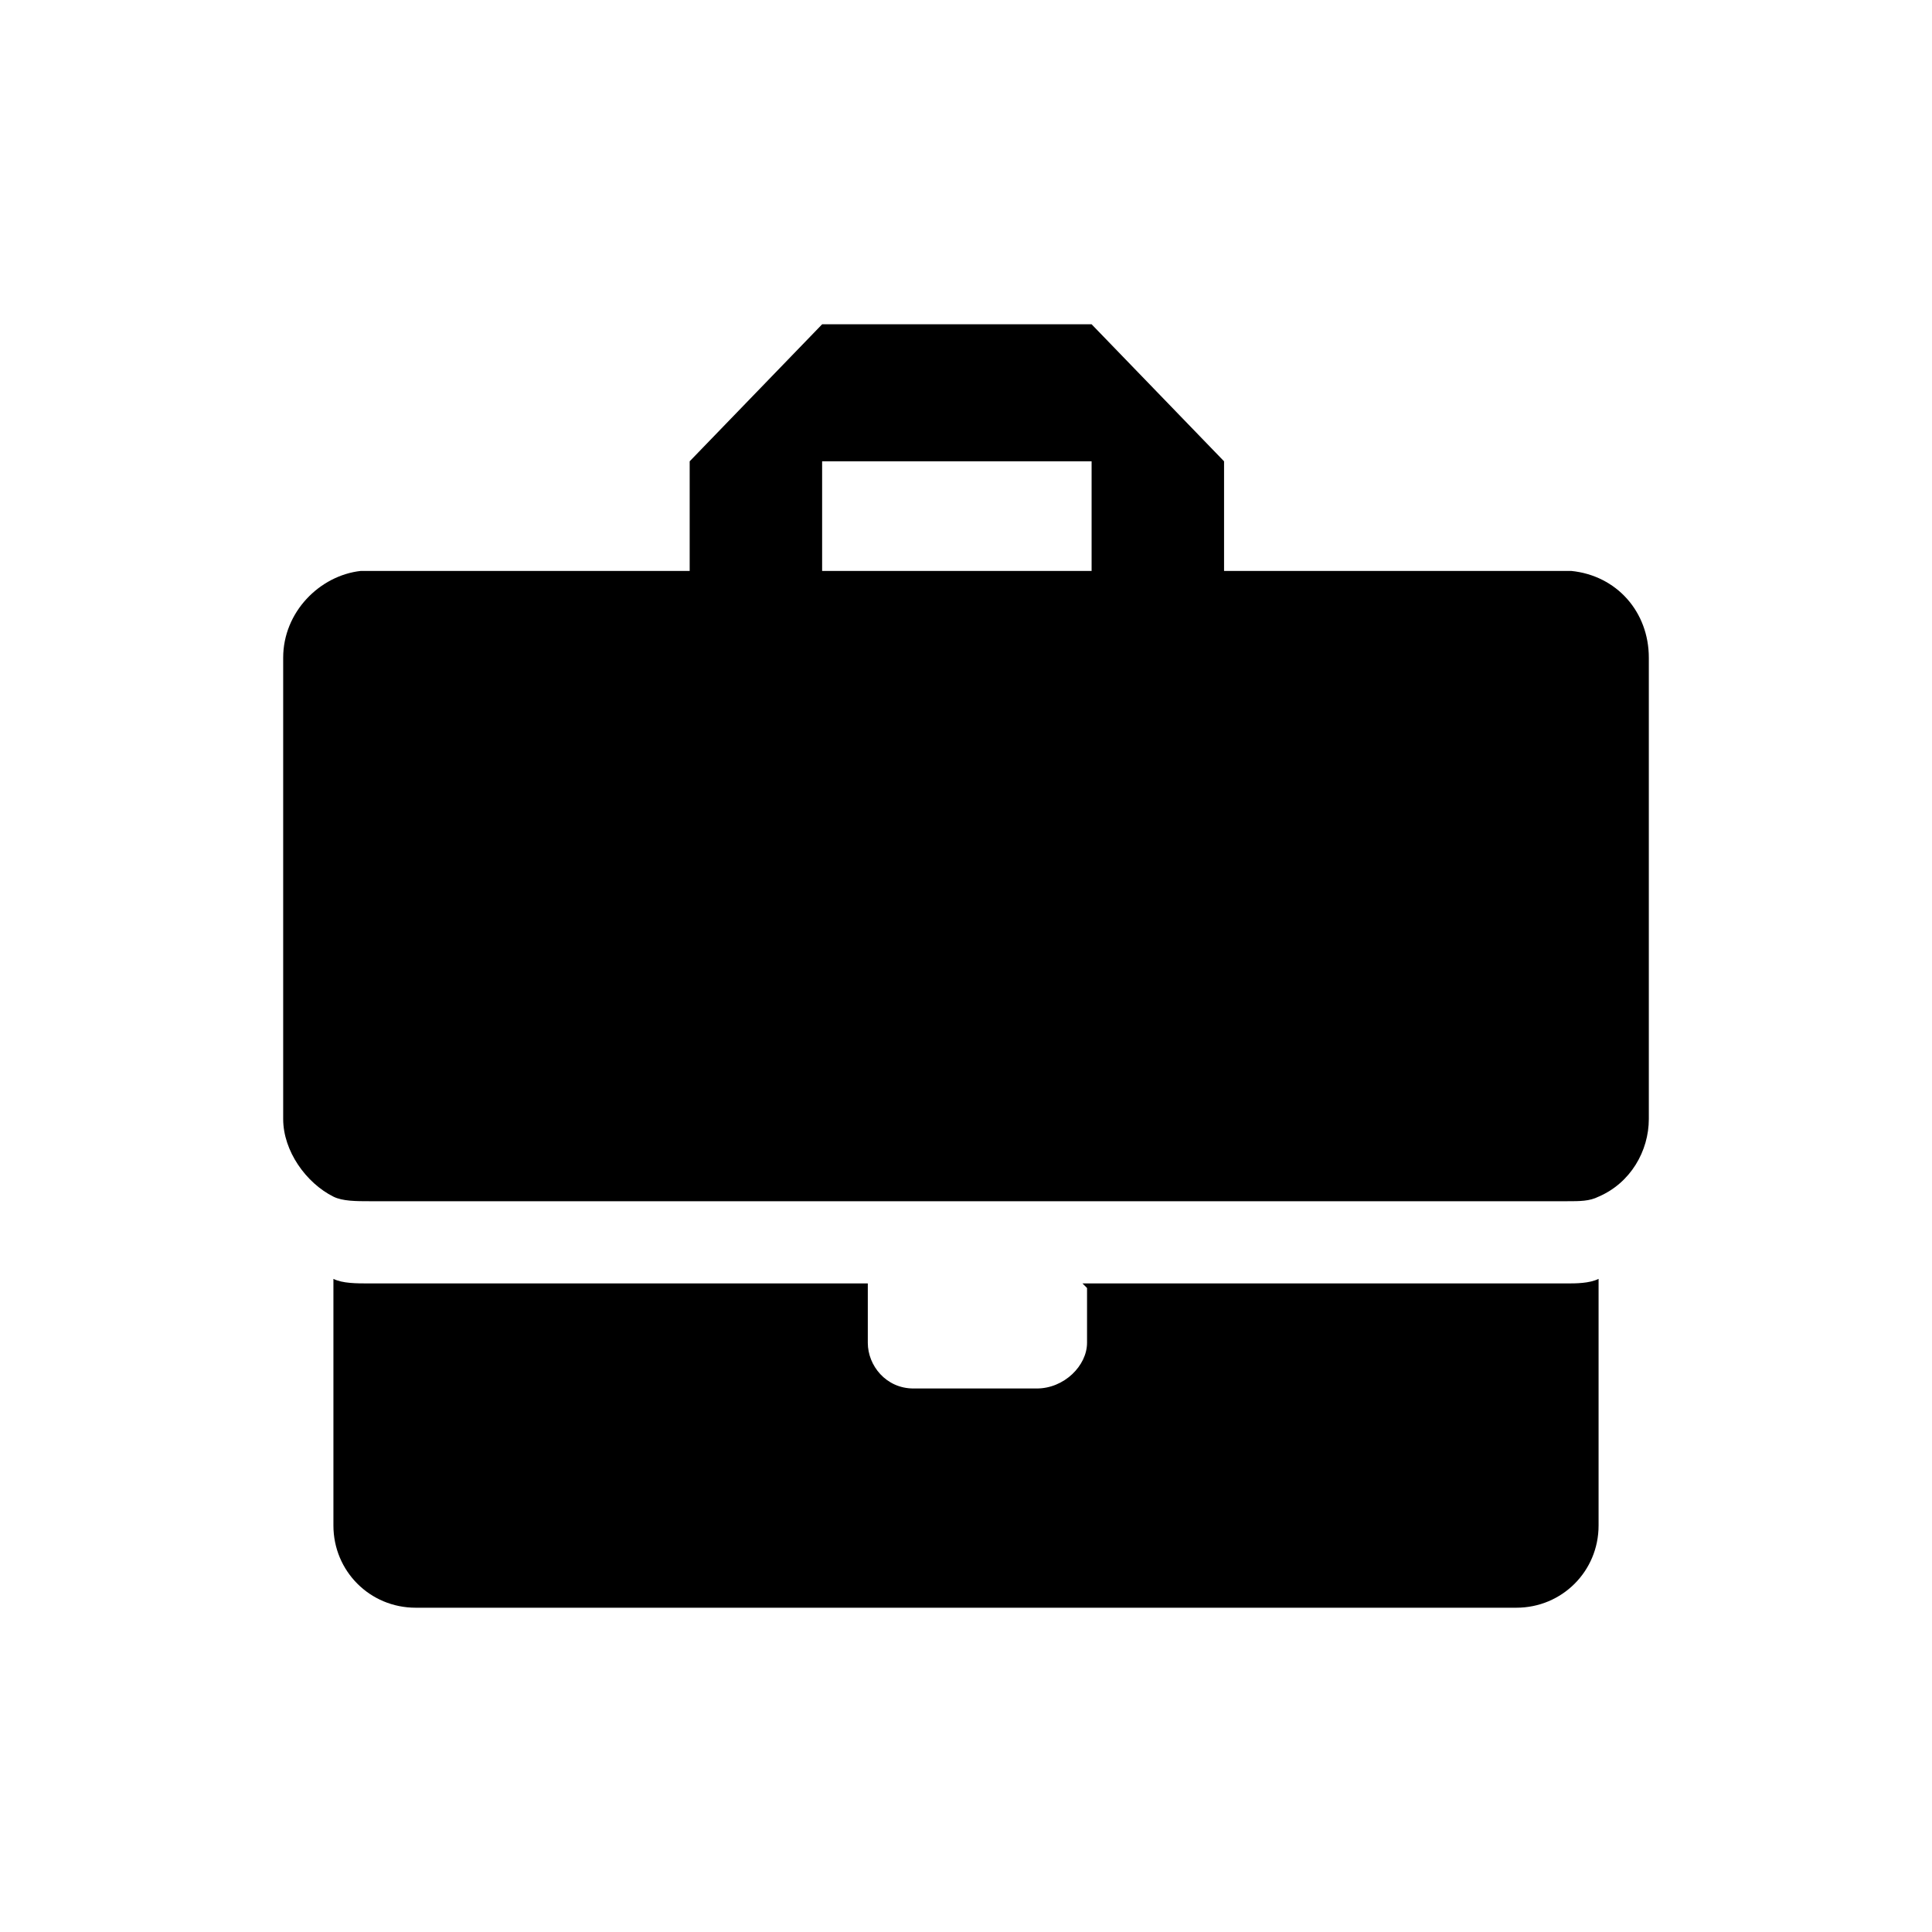 <?xml version="1.0" encoding="UTF-8"?>
<!DOCTYPE svg PUBLIC "-//W3C//DTD SVG 1.1//EN" "http://www.w3.org/Graphics/SVG/1.1/DTD/svg11.dtd">
<!-- Creator: CorelDRAW X7 -->
<svg xmlns="http://www.w3.org/2000/svg" xml:space="preserve" width="4.233mm" height="4.233mm" version="1.1" style="shape-rendering:geometricPrecision; text-rendering:geometricPrecision; image-rendering:optimizeQuality; fill-rule:evenodd; clip-rule:evenodd"
viewBox="0 0 423 423"
 xmlns:xlink="http://www.w3.org/1999/xlink">
 <defs>
  <style type="text/css">
   <![CDATA[
    .fil0 {fill:black}
   ]]>
  </style>
 </defs>
 <g id="Capa_x0020_1">
  <path class="fil0" d="M190 281l-109 0c-3,0 -6,0 -8,-1l0 54c0,10 8,18 18,18l241 0c10,0 18,-8 18,-18l0 -54c-2,1 -5,1 -7,1l-106 0 1 1 0 12c0,5 -5,10 -11,10l-27 0c-6,0 -10,-5 -10,-10l0 -12 0 -1zm-109 -18l262 0c3,0 5,0 7,-1 7,-3 11,-10 11,-17l0 -101c0,-10 -7,-18 -17,-19l-76 0 0 -24 -29 -30 -59 0 -29 30 0 24 -72 0c-9,1 -17,9 -17,19l0 101c0,7 5,14 11,17 2,1 5,1 8,1zm158 -138l-59 0 0 -24 59 0 0 24z"/>
 </g>
</svg>
